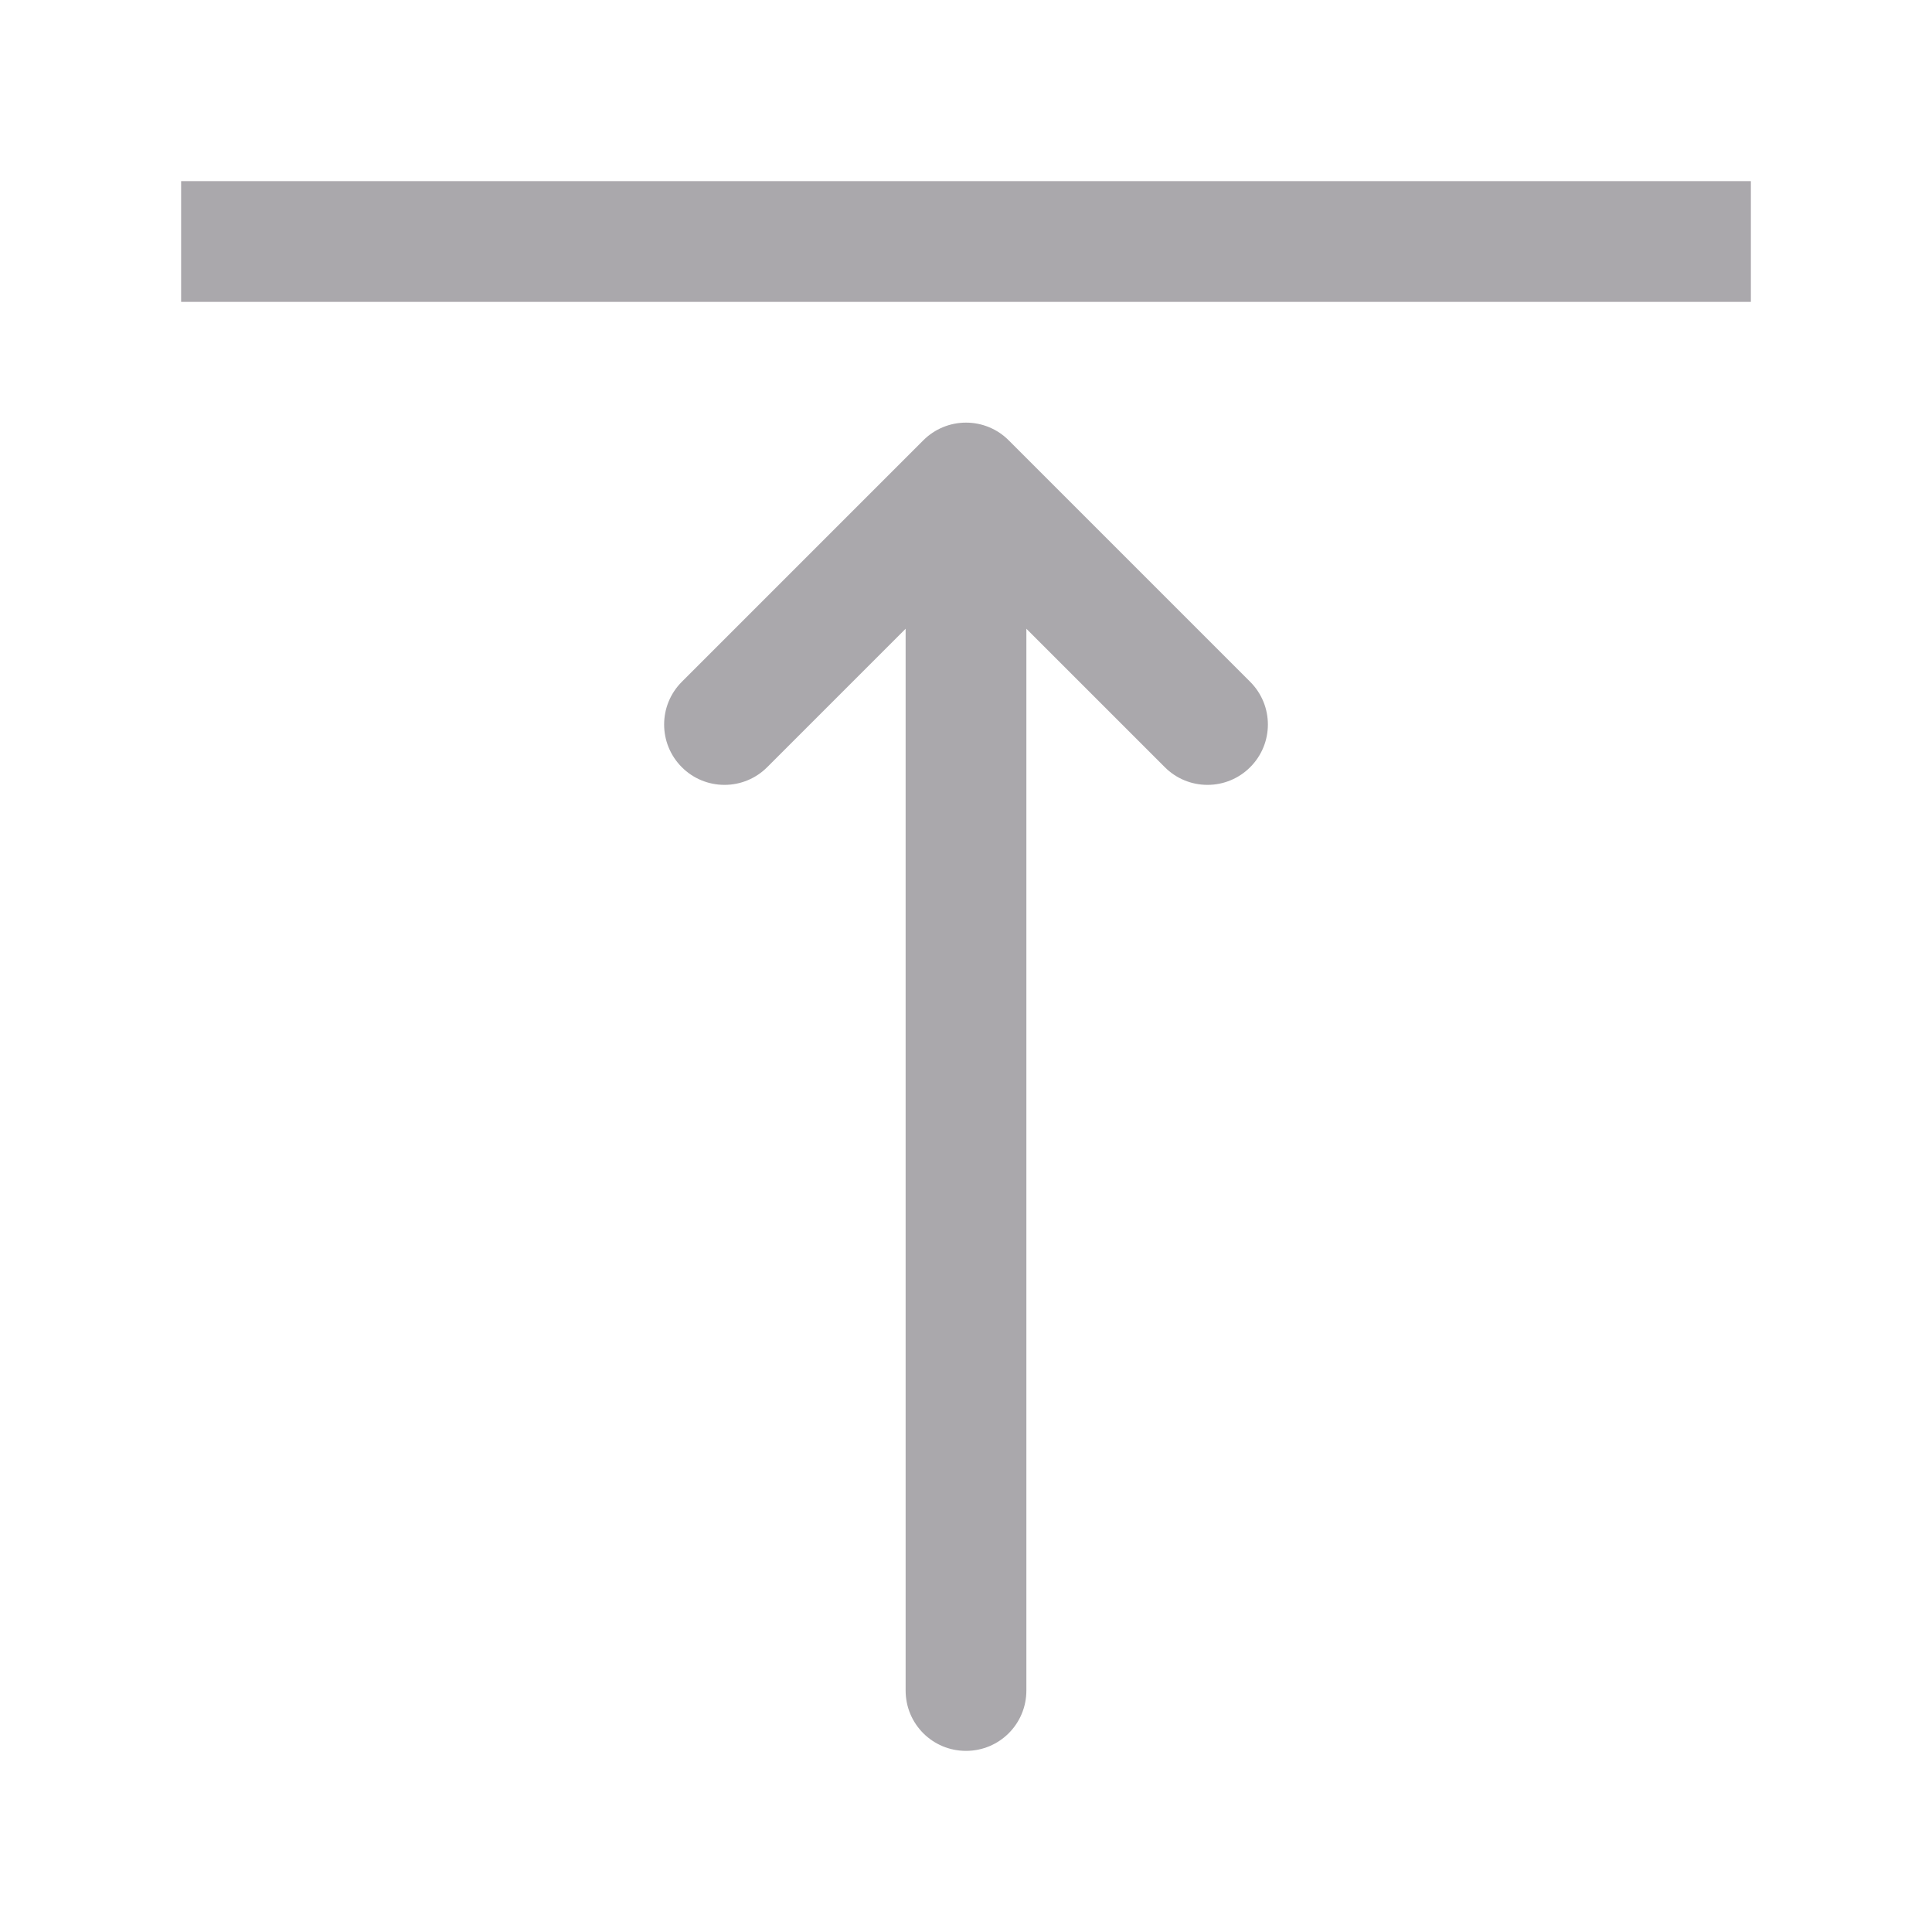 <svg height="32" viewBox="0 0 32 32" width="32" xmlns="http://www.w3.org/2000/svg"><g fill="#aaa8ac"><path d="m3 5v-2h26v2z" stroke-width="1.097"/><path d="m11 12c0-.256.098-.512.293-.707l4-4c.188-.188.441-.293.707-.293s.52.105.707.293l4 4c.391.391.391 1.023 0 1.414-.188.188-.441.293-.707.293s-.52-.105-.707-.293l-2.293-2.293v17.586c0 .554-.446 1-1 1s-1-.446-1-1v-17.586l-2.293 2.293c-.188.188-.441.293-.707.293s-.52-.105-.707-.293c-.195-.195-.293-.451-.293-.707z"/></g></svg>
